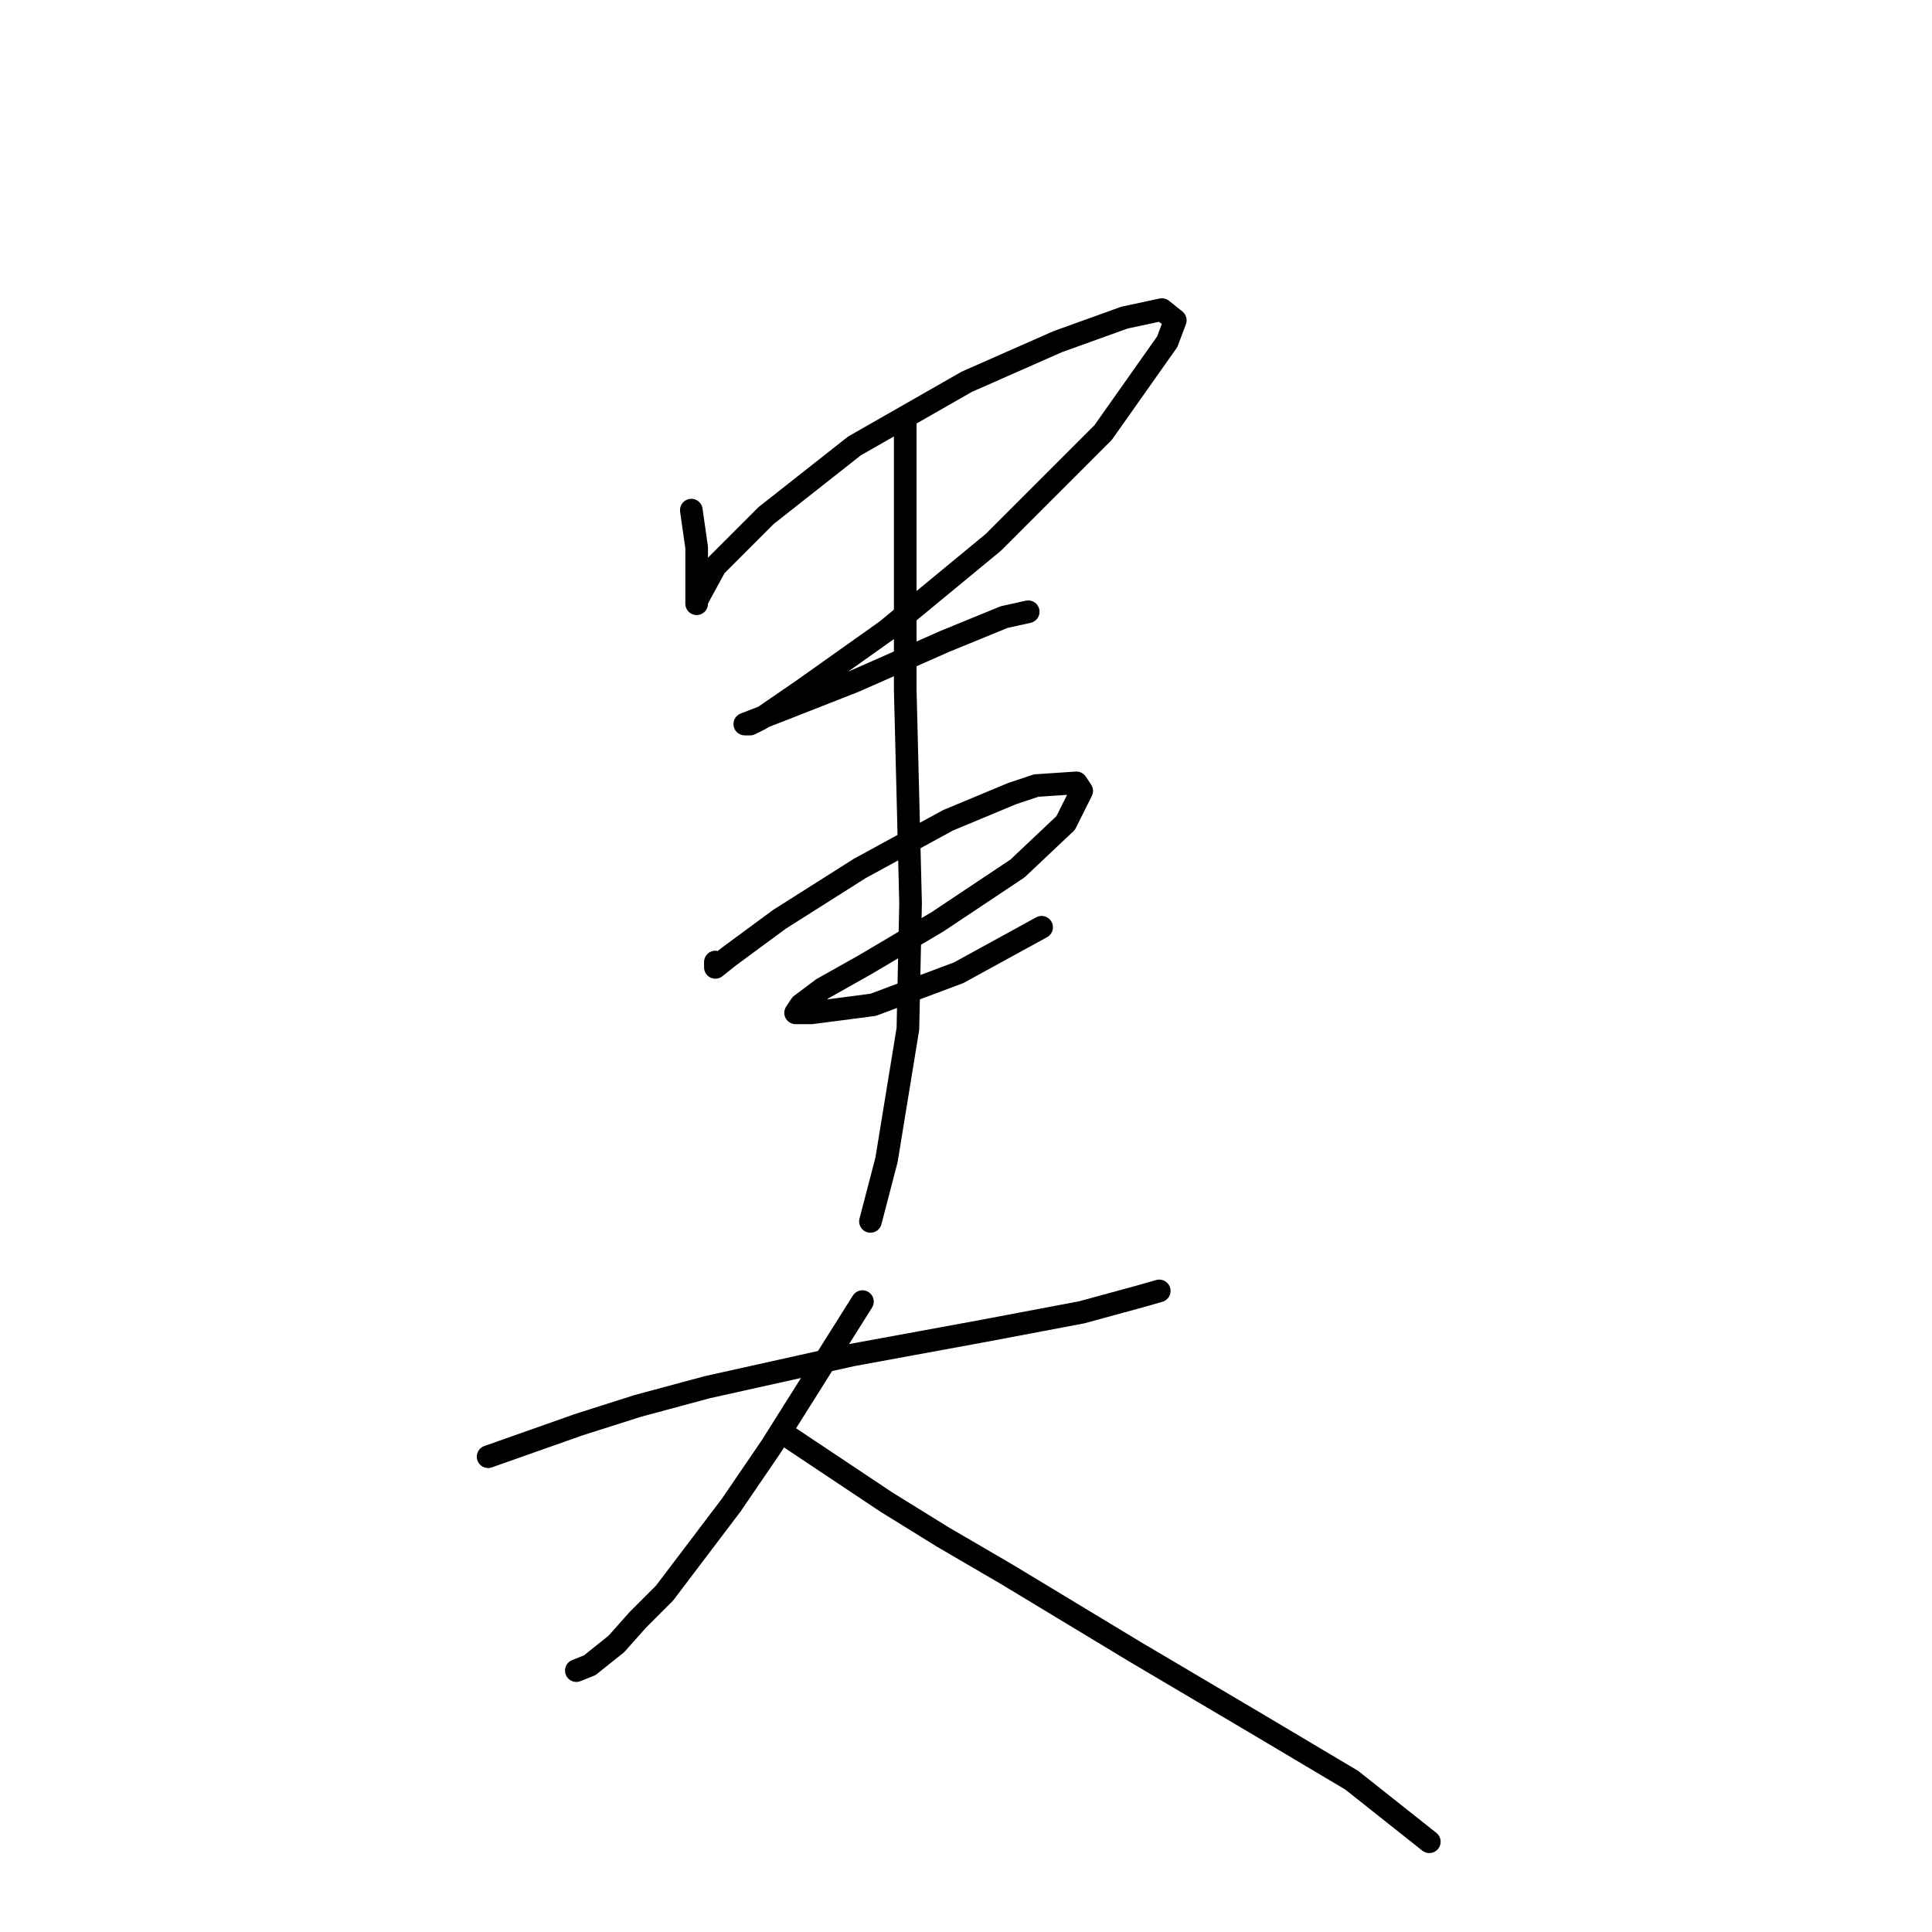 <?xml version="1.0" standalone="no"?>
    <svg width="256" height="256" xmlns="http://www.w3.org/2000/svg" version="1.1">
    <polyline stroke="black" stroke-width="3" stroke-linecap="round" fill="transparent" stroke-linejoin="round" points="91.603 67.596 91.957 70.076 92.311 72.556 92.311 75.037 92.311 79.288 92.311 79.997 92.311 79.643 92.666 78.934 94.792 75.037 101.523 68.305 113.215 59.093 128.096 50.59 140.143 45.275 149 42.086 153.96 41.023 155.732 42.44 154.669 45.275 146.166 57.321 131.639 71.848 117.467 83.54 106.484 91.335 100.815 95.232 99.397 95.941 98.689 95.941 103.295 94.169 113.215 90.272 125.262 84.957 133.056 81.768 136.245 81.06 136.245 81.06 " />
        <polyline stroke="black" stroke-width="3" stroke-linecap="round" fill="transparent" stroke-linejoin="round" points="94.792 127.474 94.792 127.828 94.792 128.182 96.563 126.765 103.295 121.805 113.924 115.073 125.616 108.695 134.119 105.152 137.308 104.09 142.623 103.735 143.331 104.798 141.206 109.05 134.828 115.073 124.199 122.159 114.633 127.828 108.964 131.017 106.129 133.143 105.421 134.205 107.547 134.205 115.695 133.143 127.033 128.891 138.017 122.868 138.017 122.868 " />
        <polyline stroke="black" stroke-width="3" stroke-linecap="round" fill="transparent" stroke-linejoin="round" points="119.947 55.904 119.947 64.053 119.947 72.202 119.947 91.335 120.656 119.679 120.301 136.331 117.467 153.692 115.341 161.841 115.341 161.841 " />
        <polyline stroke="black" stroke-width="3" stroke-linecap="round" fill="transparent" stroke-linejoin="round" points="64.676 193.02 70.699 190.894 76.722 188.768 84.517 186.288 93.729 183.808 112.861 179.556 130.222 176.368 143.331 173.888 151.126 171.762 153.606 171.053 153.606 171.053 " />
        <polyline stroke="black" stroke-width="3" stroke-linecap="round" fill="transparent" stroke-linejoin="round" points="114.278 172.47 108.255 182.037 102.232 191.603 96.917 199.398 88.06 211.09 84.517 214.633 81.682 217.821 78.139 220.656 76.368 221.364 76.368 221.364 " />
        <polyline stroke="black" stroke-width="3" stroke-linecap="round" fill="transparent" stroke-linejoin="round" points="104.712 190.54 111.09 194.792 117.467 199.043 124.907 203.649 133.411 208.609 150.417 218.884 166.007 228.096 179.116 235.891 189.391 244.04 189.391 244.04 " />
        </svg>